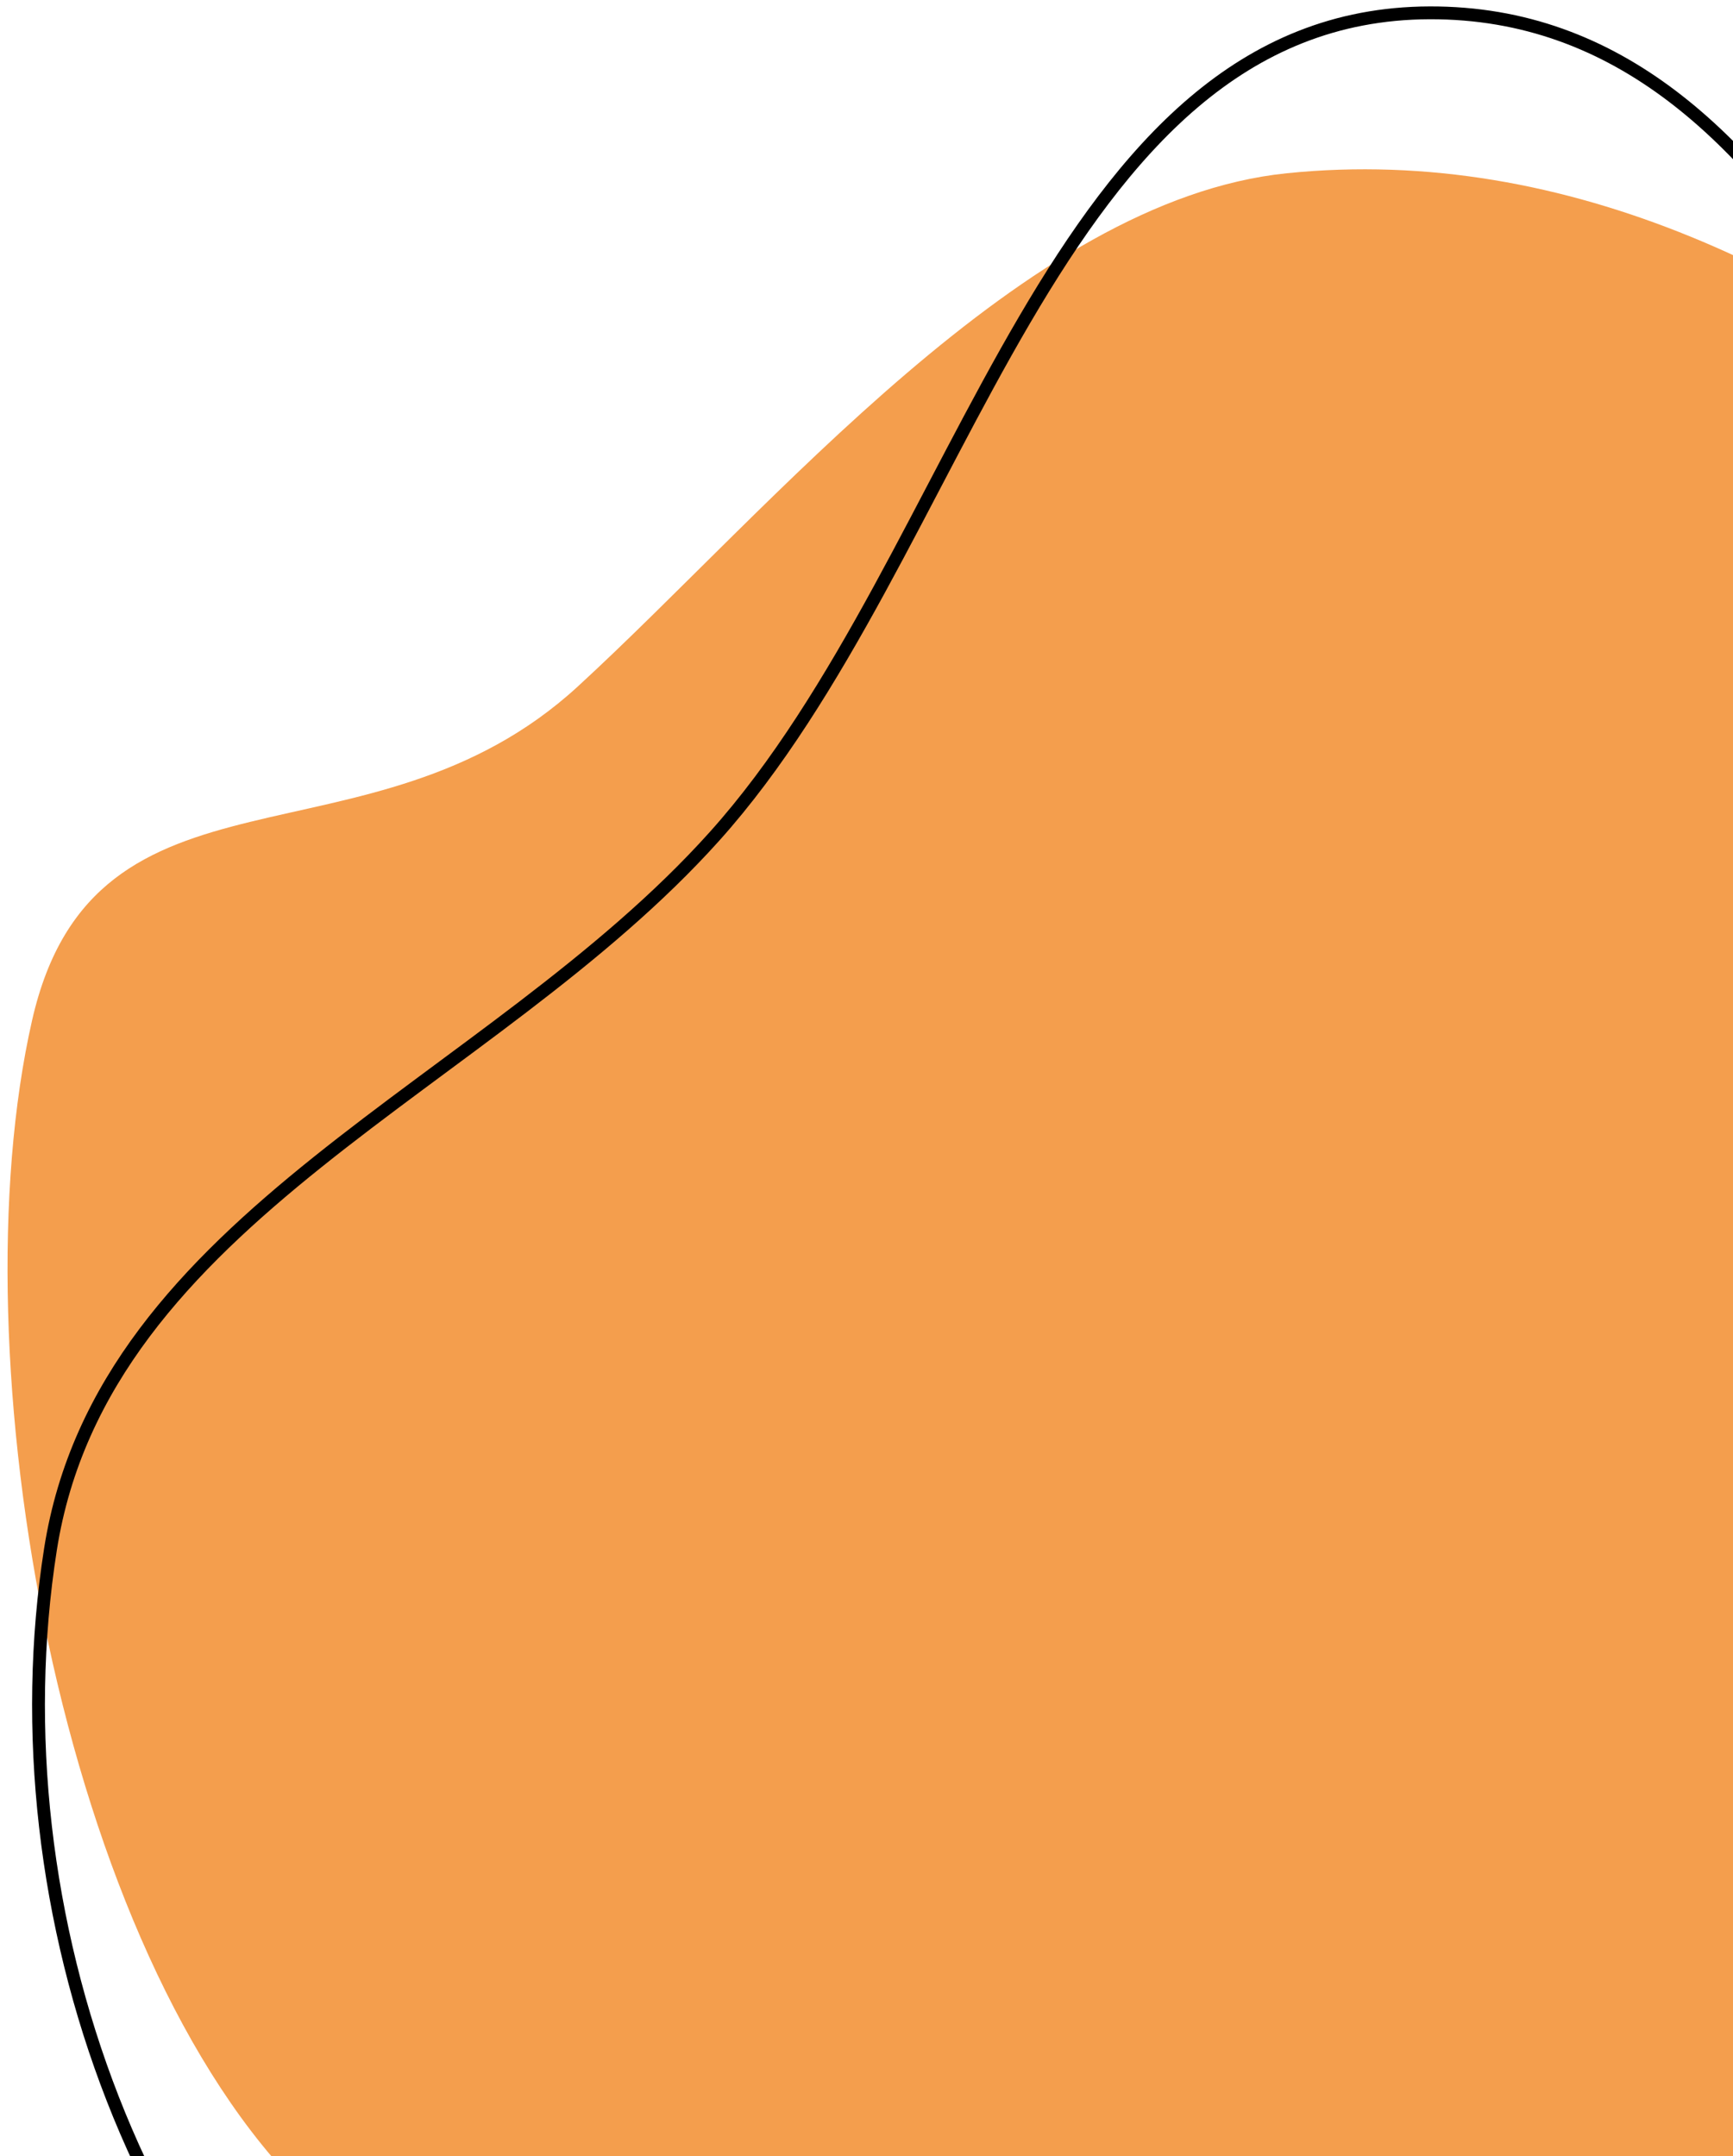 <svg width="135" height="168" viewBox="0 0 135 168" fill="none" xmlns="http://www.w3.org/2000/svg">
<g id="Group 189">
<path id="Vector" fill-rule="evenodd" clip-rule="evenodd" d="M100.236 13.5C79.827 15.59 60.099 39.638 45 53.5C28.765 68.406 7.38 58.03 2.5 79.5C-3.444 105.652 4.674 152.177 23.865 170.945C42.985 189.644 73.469 182.861 100.236 182.547C126.497 182.239 155.289 186.683 174.832 169.174C194.992 151.11 201.364 121.587 198.252 94.727C195.436 70.414 178.125 51.482 159.373 35.709C142.514 21.529 122.169 11.254 100.236 13.5Z" fill="#F49E4D"/>
<path id="Vector_2" fill-rule="evenodd" clip-rule="evenodd" d="M111.364 1C140.848 0.906 151.078 40.351 167.432 64.812C179.151 82.342 188.936 99.792 191.398 120.716C194.288 145.269 201.072 175.29 182.337 191.482C163.749 207.548 135.948 188.985 111.364 189.886C84.799 190.86 57.304 211.264 34.972 196.886C10.968 181.431 -0.488 148.863 3.932 120.716C8.007 94.767 38.091 84.744 55.657 65.171C75.325 43.254 81.869 1.095 111.364 1Z" stroke="black"/>
</g>
</svg>
